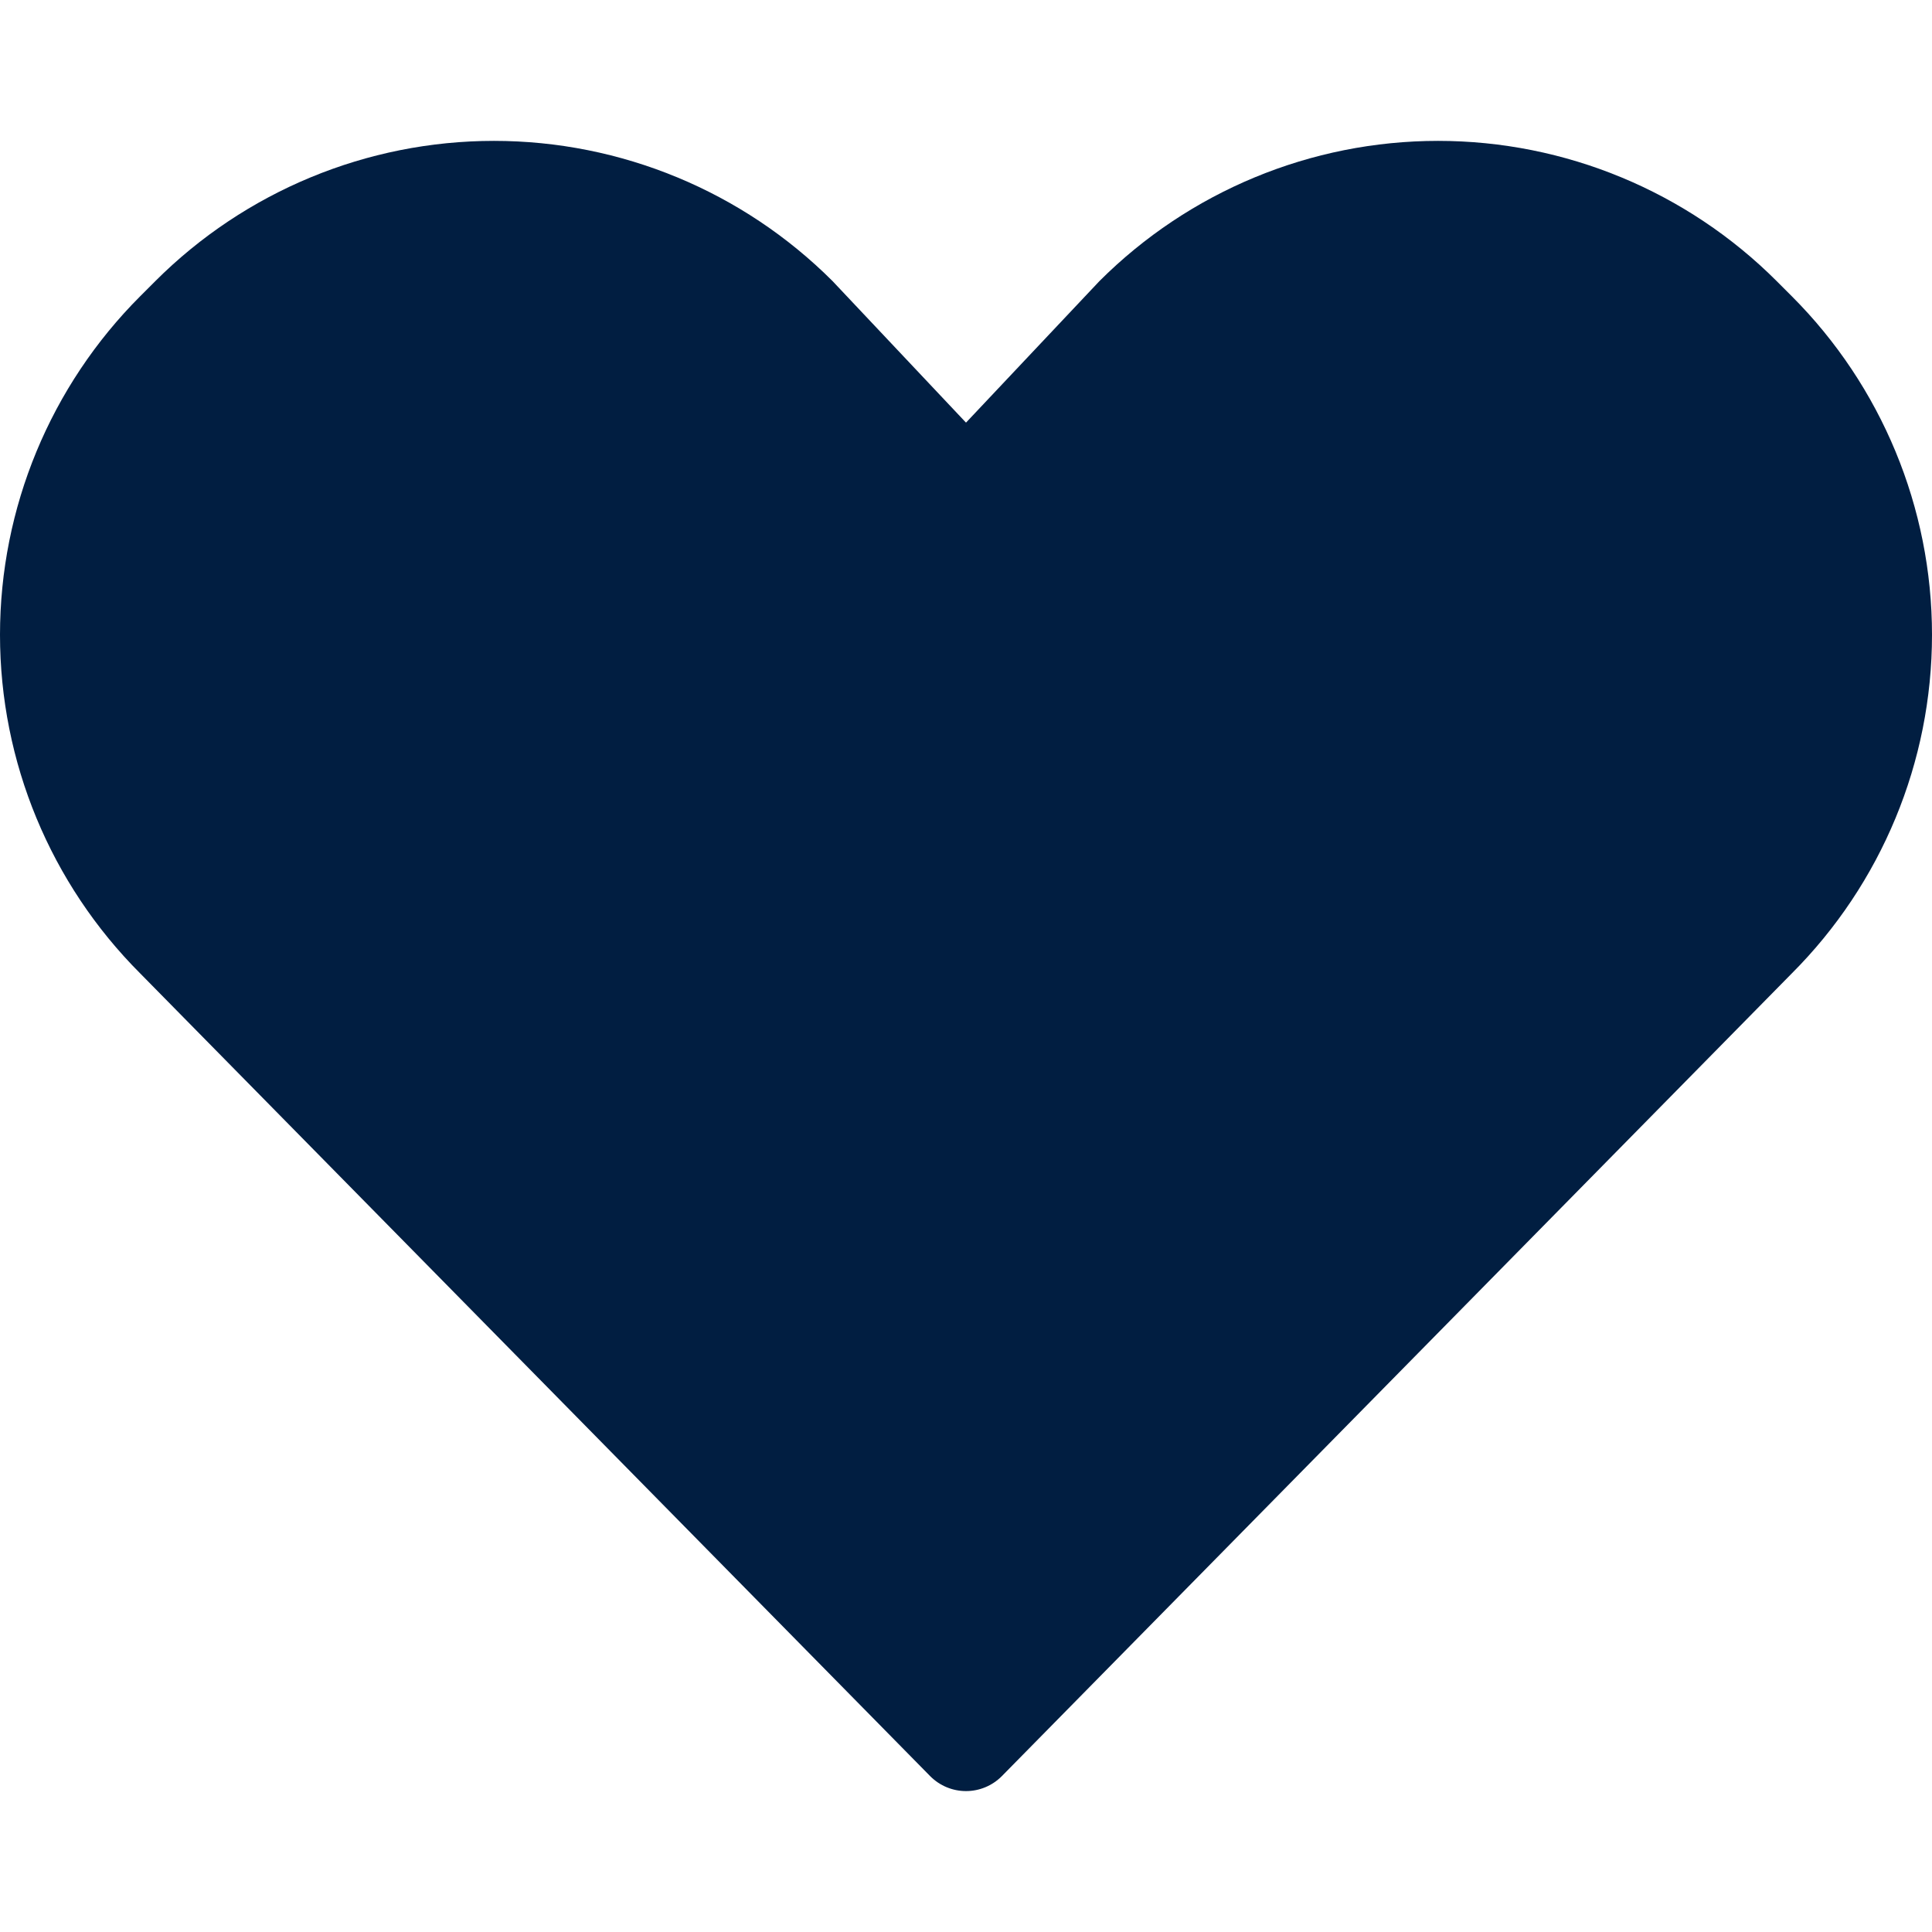 <svg width="48" height="48" viewBox="0 0 48 48" fill="none" xmlns="http://www.w3.org/2000/svg">
<path d="M44.515 7.358L44.142 6.985C41.91 4.754 38.884 3.5 35.728 3.5C32.572 3.5 29.546 4.754 27.314 6.985L24 10.5L20.686 6.985C18.454 4.754 15.428 3.5 12.272 3.5C9.116 3.5 6.09 4.754 3.858 6.985L3.485 7.358C1.254 9.589 0 12.616 0 15.772C0 18.928 1.254 21.954 3.485 24.186L23.115 44.133C23.35 44.367 23.668 44.499 24 44.499C24.332 44.499 24.65 44.367 24.885 44.133L44.515 24.186C46.746 21.954 48 18.928 48 15.772C48 12.616 46.746 9.589 44.515 7.358V7.358Z" fill="#011E41"/>
</svg>
